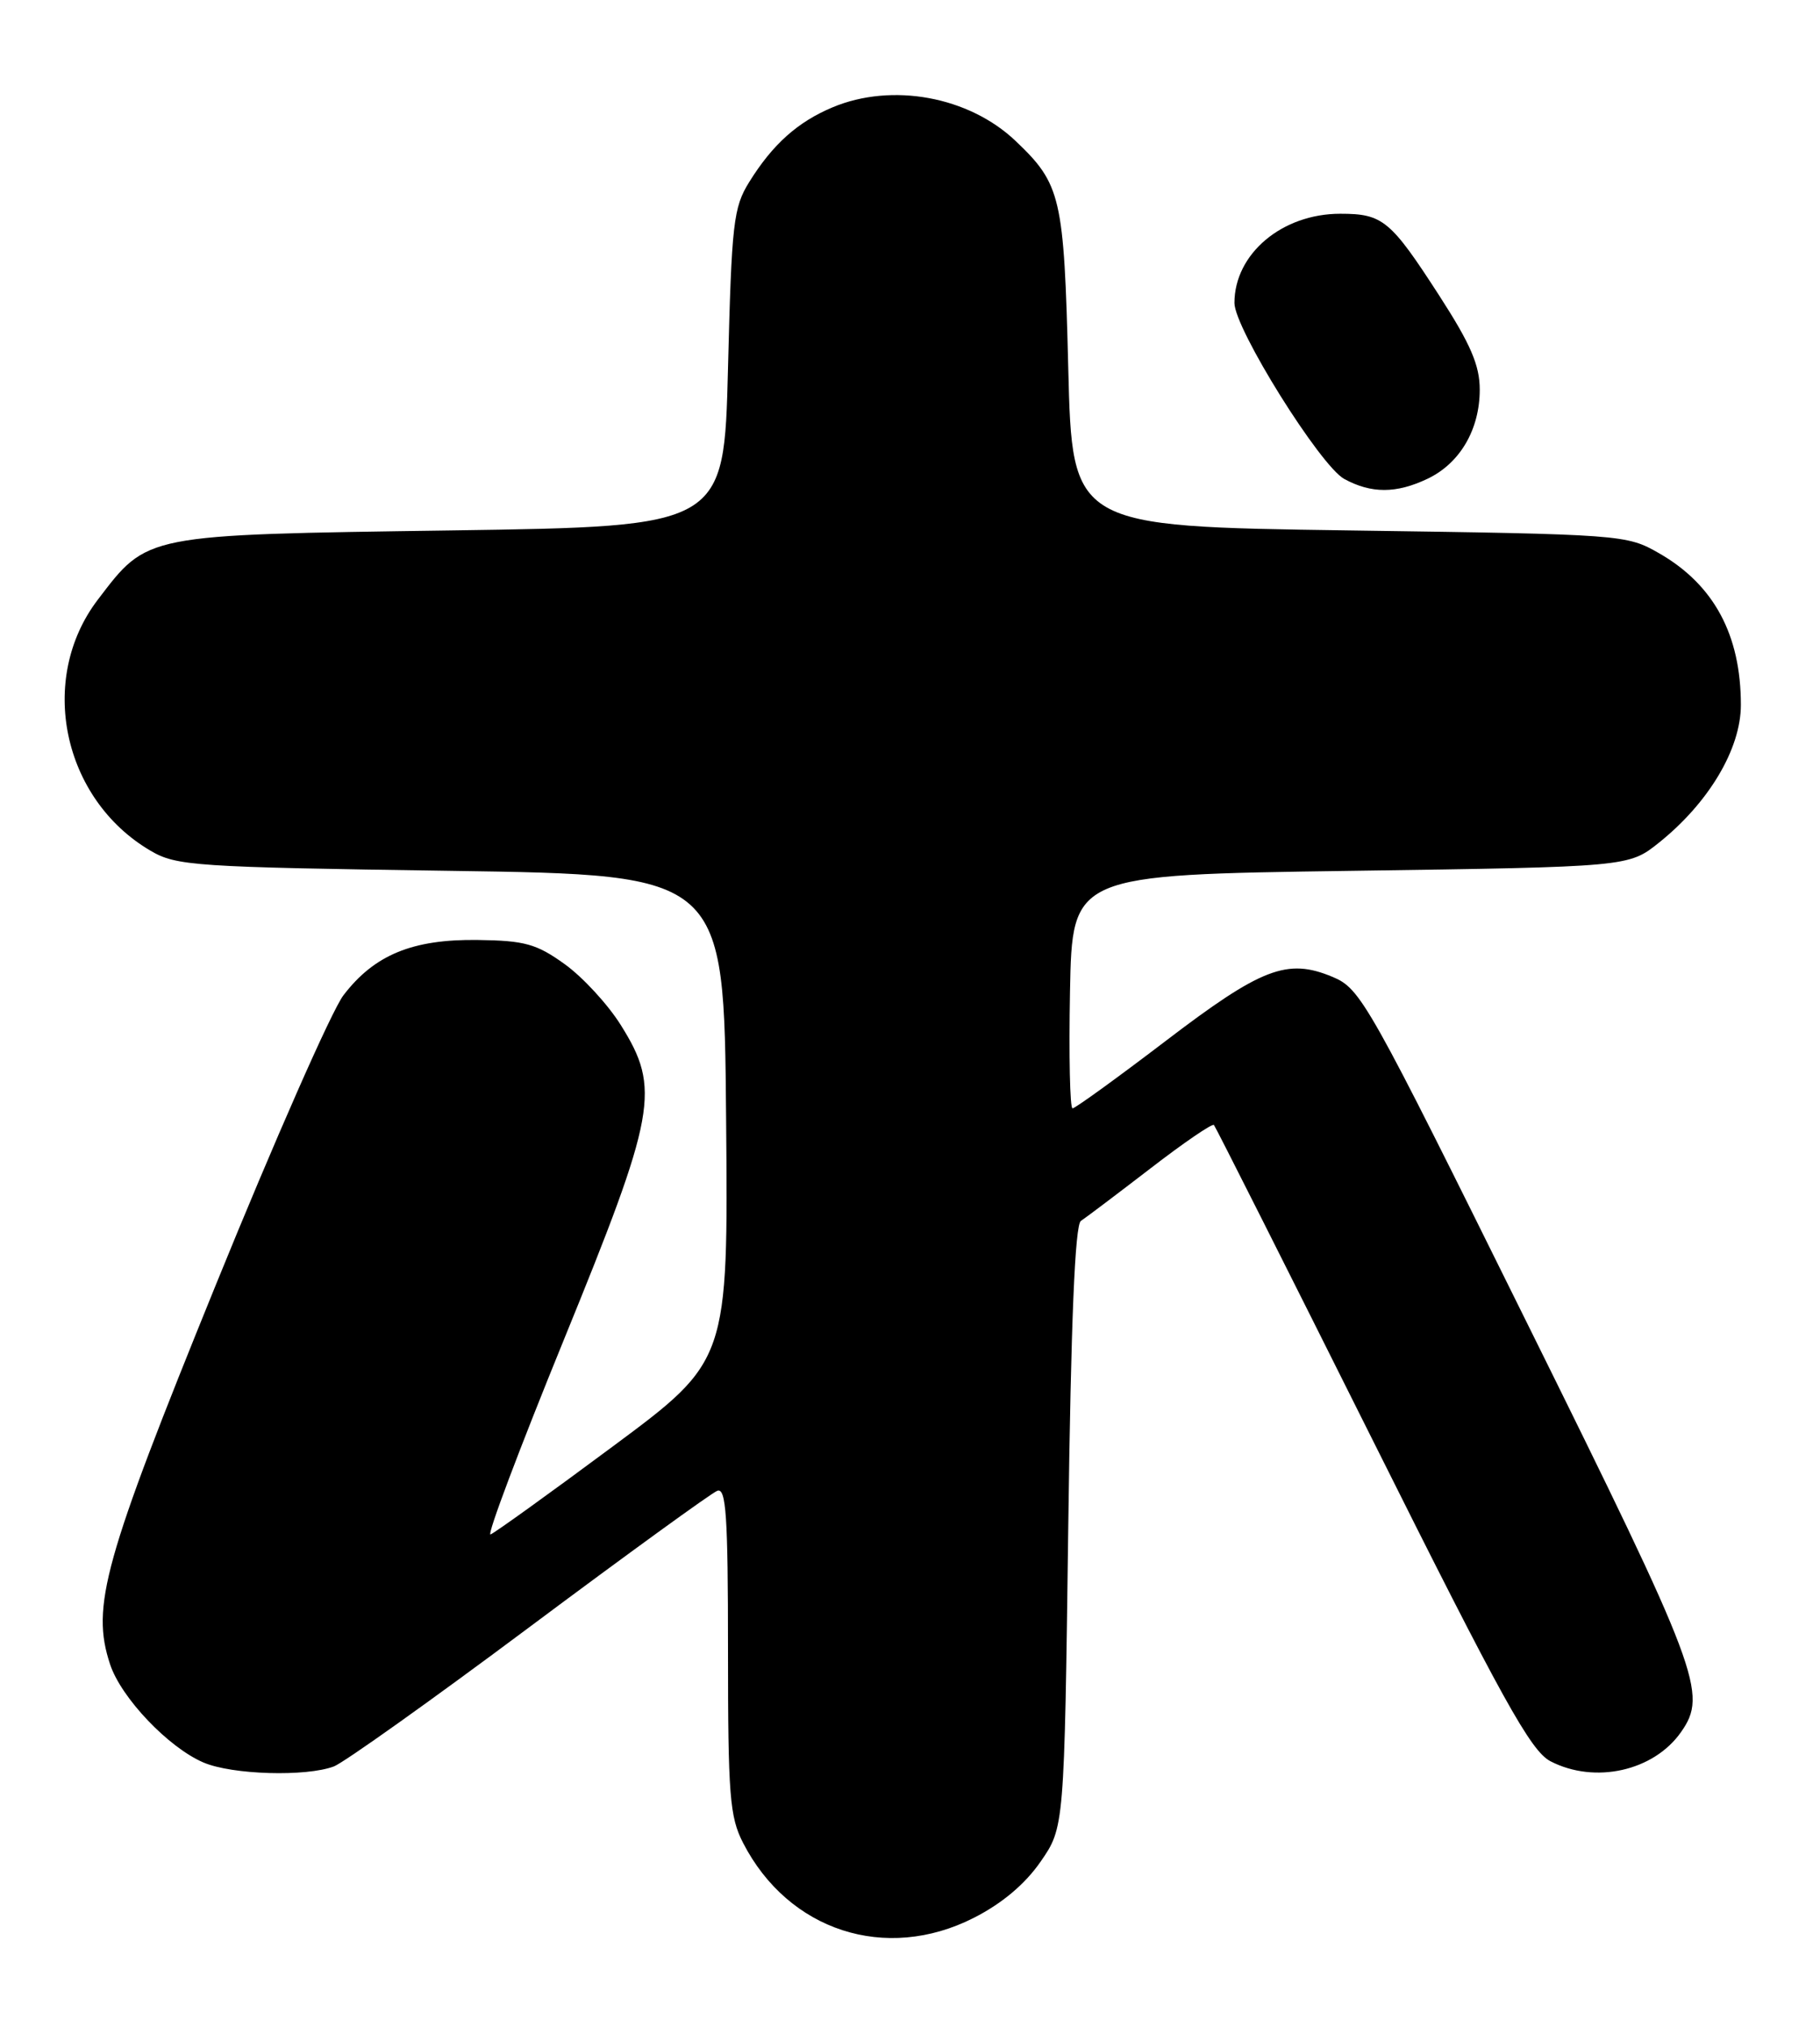 <?xml version="1.0" encoding="UTF-8" standalone="no"?>
<!DOCTYPE svg PUBLIC "-//W3C//DTD SVG 1.1//EN" "http://www.w3.org/Graphics/SVG/1.1/DTD/svg11.dtd" >
<svg xmlns="http://www.w3.org/2000/svg" xmlns:xlink="http://www.w3.org/1999/xlink" version="1.1" viewBox="0 0 230 256">
 <g >
 <path fill="currentColor"
d=" M 123.06 242.25 C 126.61 240.45 129.53 238.00 131.49 235.17 C 134.50 230.83 134.50 230.83 135.00 192.88 C 135.34 166.85 135.85 154.70 136.60 154.21 C 137.21 153.82 141.15 150.84 145.37 147.60 C 149.58 144.35 153.20 141.88 153.41 142.10 C 153.61 142.32 162.60 160.15 173.38 181.72 C 189.91 214.81 193.44 221.17 195.94 222.47 C 201.55 225.37 208.99 223.71 212.44 218.78 C 215.84 213.93 214.80 211.17 193.03 167.22 C 172.80 126.36 171.97 124.89 168.39 123.39 C 162.67 121.00 159.42 122.25 147.28 131.51 C 141.15 136.18 135.87 140.00 135.54 140.00 C 135.21 140.00 135.07 133.36 135.22 125.25 C 135.50 110.50 135.50 110.50 170.66 110.00 C 205.82 109.50 205.82 109.50 209.66 106.43 C 215.95 101.39 220.00 94.59 220.00 89.04 C 220.00 80.18 216.59 73.85 209.66 69.88 C 205.55 67.53 205.11 67.49 170.50 67.00 C 135.50 66.50 135.50 66.50 135.00 46.50 C 134.46 24.85 134.09 23.27 128.34 17.80 C 122.43 12.19 112.75 10.41 105.23 13.55 C 100.81 15.40 97.65 18.22 94.69 22.98 C 92.68 26.21 92.46 28.15 92.00 46.50 C 91.50 66.50 91.50 66.50 57.00 67.00 C 18.04 67.56 18.70 67.44 12.36 75.75 C 4.71 85.78 7.89 100.92 19.01 107.45 C 22.29 109.38 24.53 109.53 57.00 110.00 C 91.50 110.50 91.50 110.50 91.76 141.19 C 92.03 171.88 92.03 171.88 77.46 182.69 C 69.45 188.64 62.49 193.64 61.99 193.82 C 61.49 193.99 65.65 182.97 71.22 169.32 C 82.96 140.55 83.51 137.55 78.46 129.49 C 76.83 126.88 73.64 123.42 71.37 121.79 C 67.80 119.22 66.32 118.81 60.37 118.73 C 52.13 118.62 47.30 120.61 43.40 125.72 C 41.92 127.66 34.65 144.16 27.24 162.38 C 13.10 197.16 11.49 202.91 13.91 210.22 C 15.30 214.45 21.29 220.74 25.72 222.63 C 29.35 224.18 38.68 224.45 42.20 223.12 C 43.47 222.63 54.59 214.72 66.90 205.53 C 79.20 196.35 89.89 188.60 90.64 188.31 C 91.76 187.88 92.00 191.41 92.00 208.43 C 92.00 226.79 92.21 229.49 93.91 232.79 C 99.63 243.90 111.93 247.90 123.06 242.25 Z  M 180.39 60.48 C 184.49 58.54 187.00 54.26 187.00 49.22 C 187.00 46.15 185.85 43.48 181.91 37.38 C 175.72 27.80 174.76 27.00 169.37 27.00 C 162.01 27.00 156.00 32.07 156.00 38.27 C 156.00 41.50 166.84 58.84 169.88 60.50 C 173.30 62.36 176.46 62.35 180.39 60.48 Z "/>
</g>
</svg>